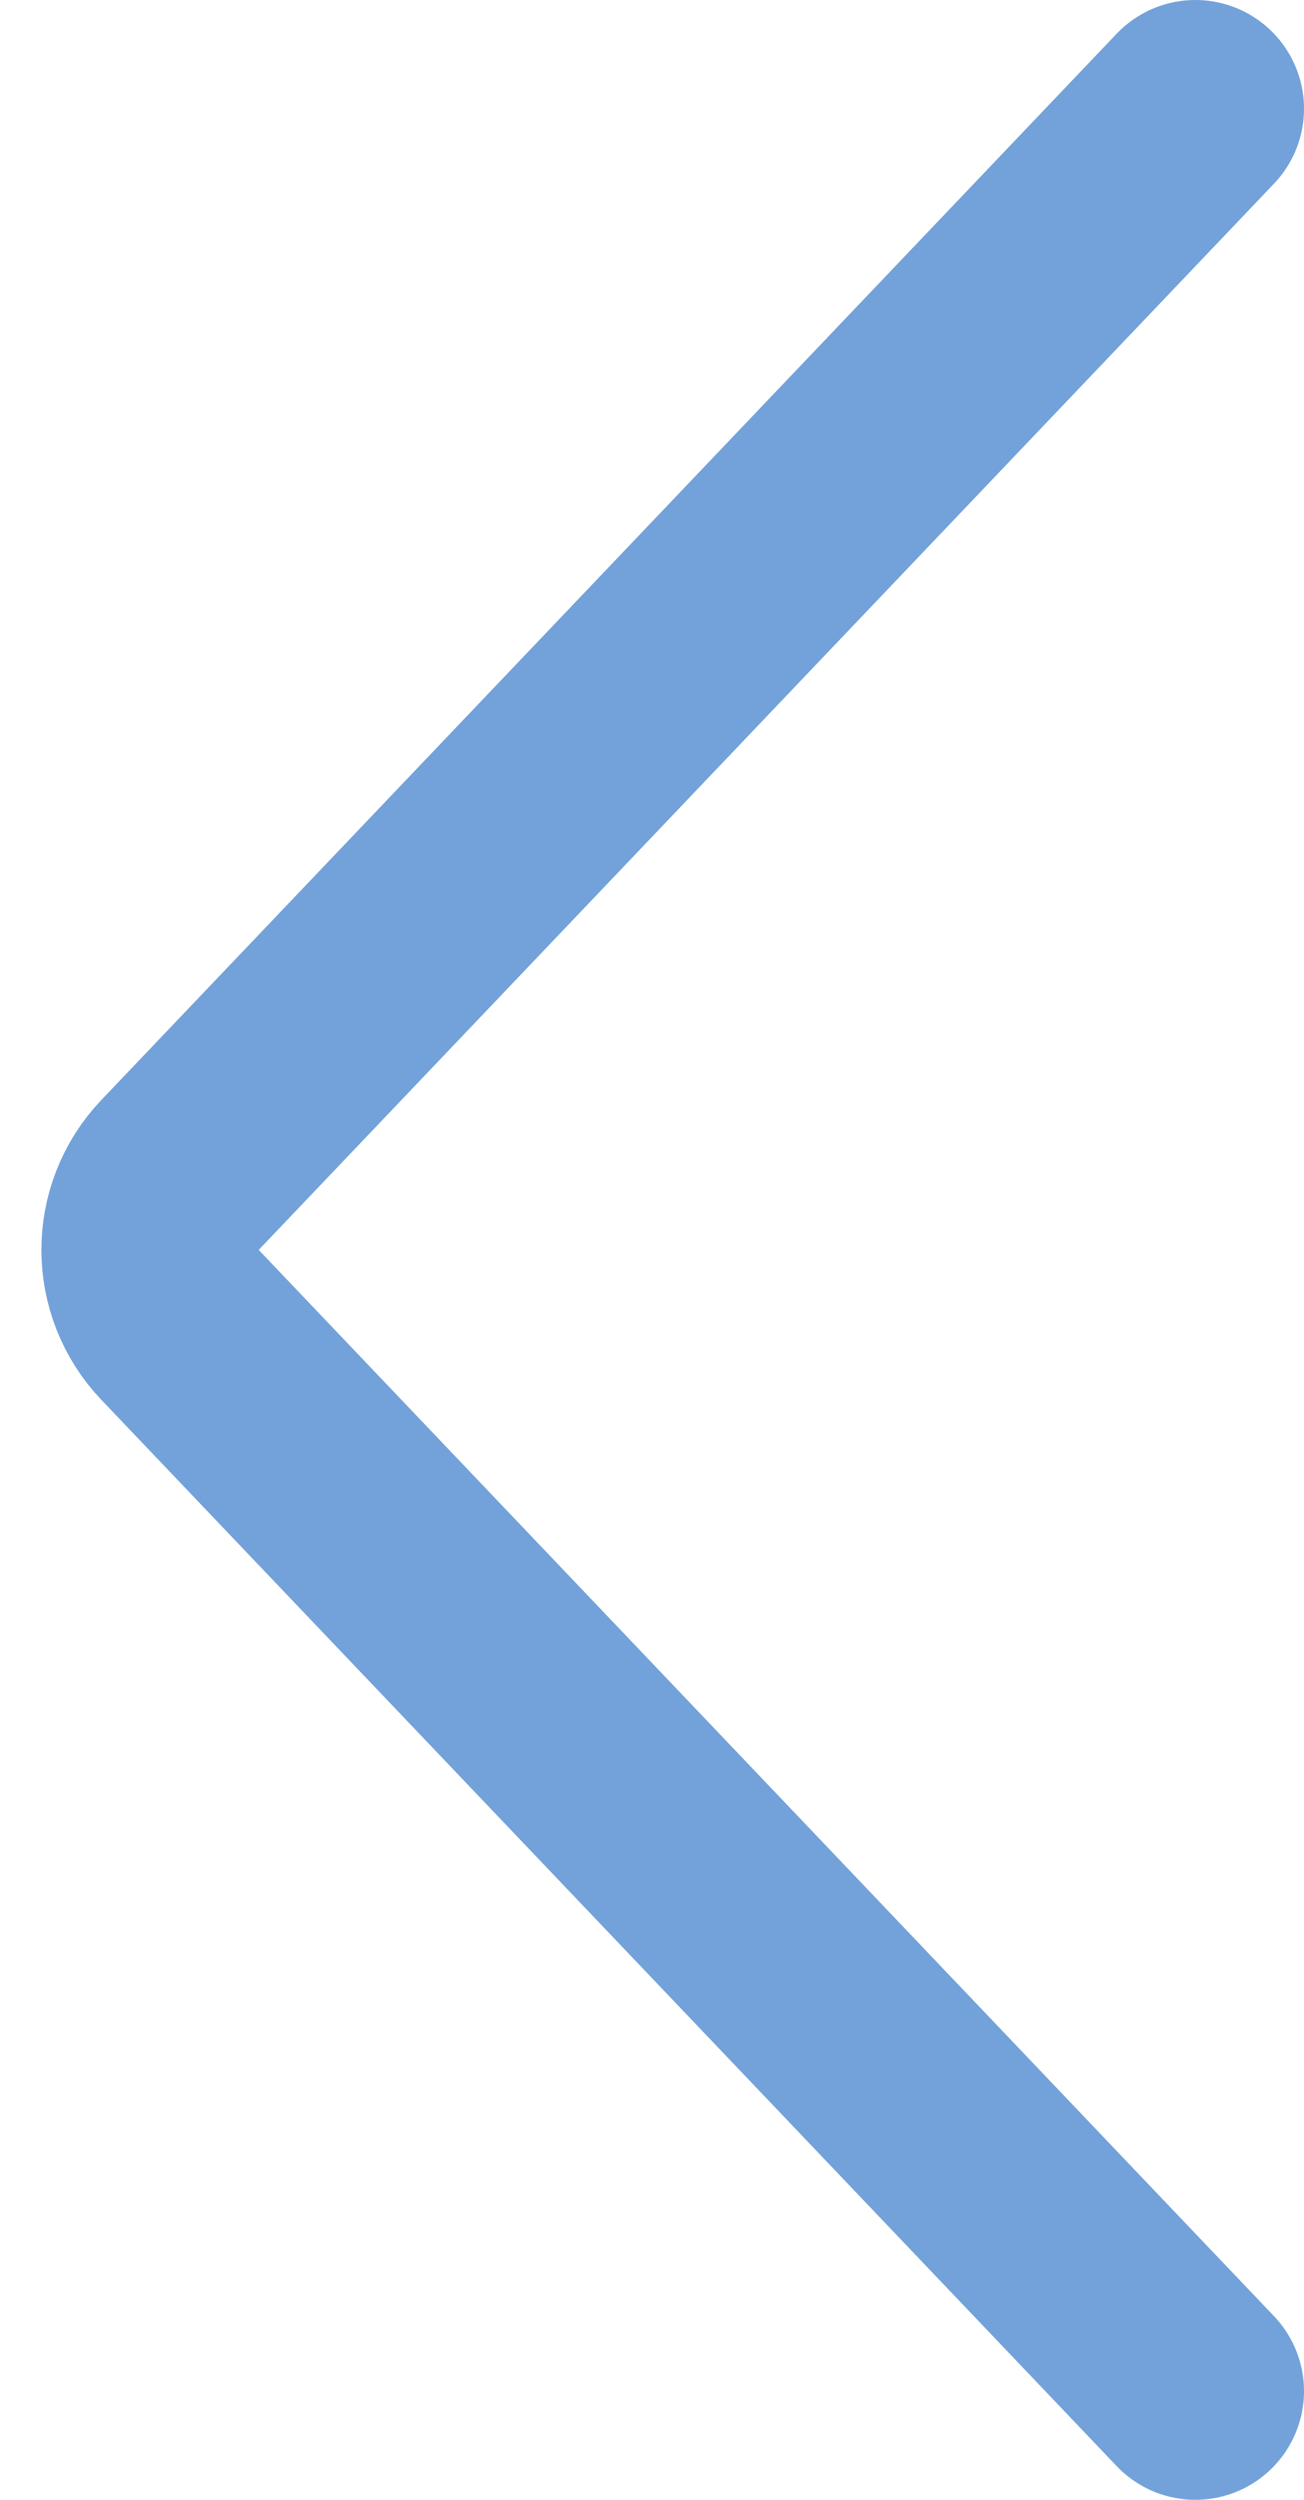 <svg width="12" height="23" viewBox="0 0 12 23" fill="none" xmlns="http://www.w3.org/2000/svg">
<path d="M11 22L1.657 12.19C1.289 11.803 1.289 11.197 1.657 10.81L11 1" stroke="#73A2DA" stroke-width="2" stroke-linecap="round"/>
</svg>
